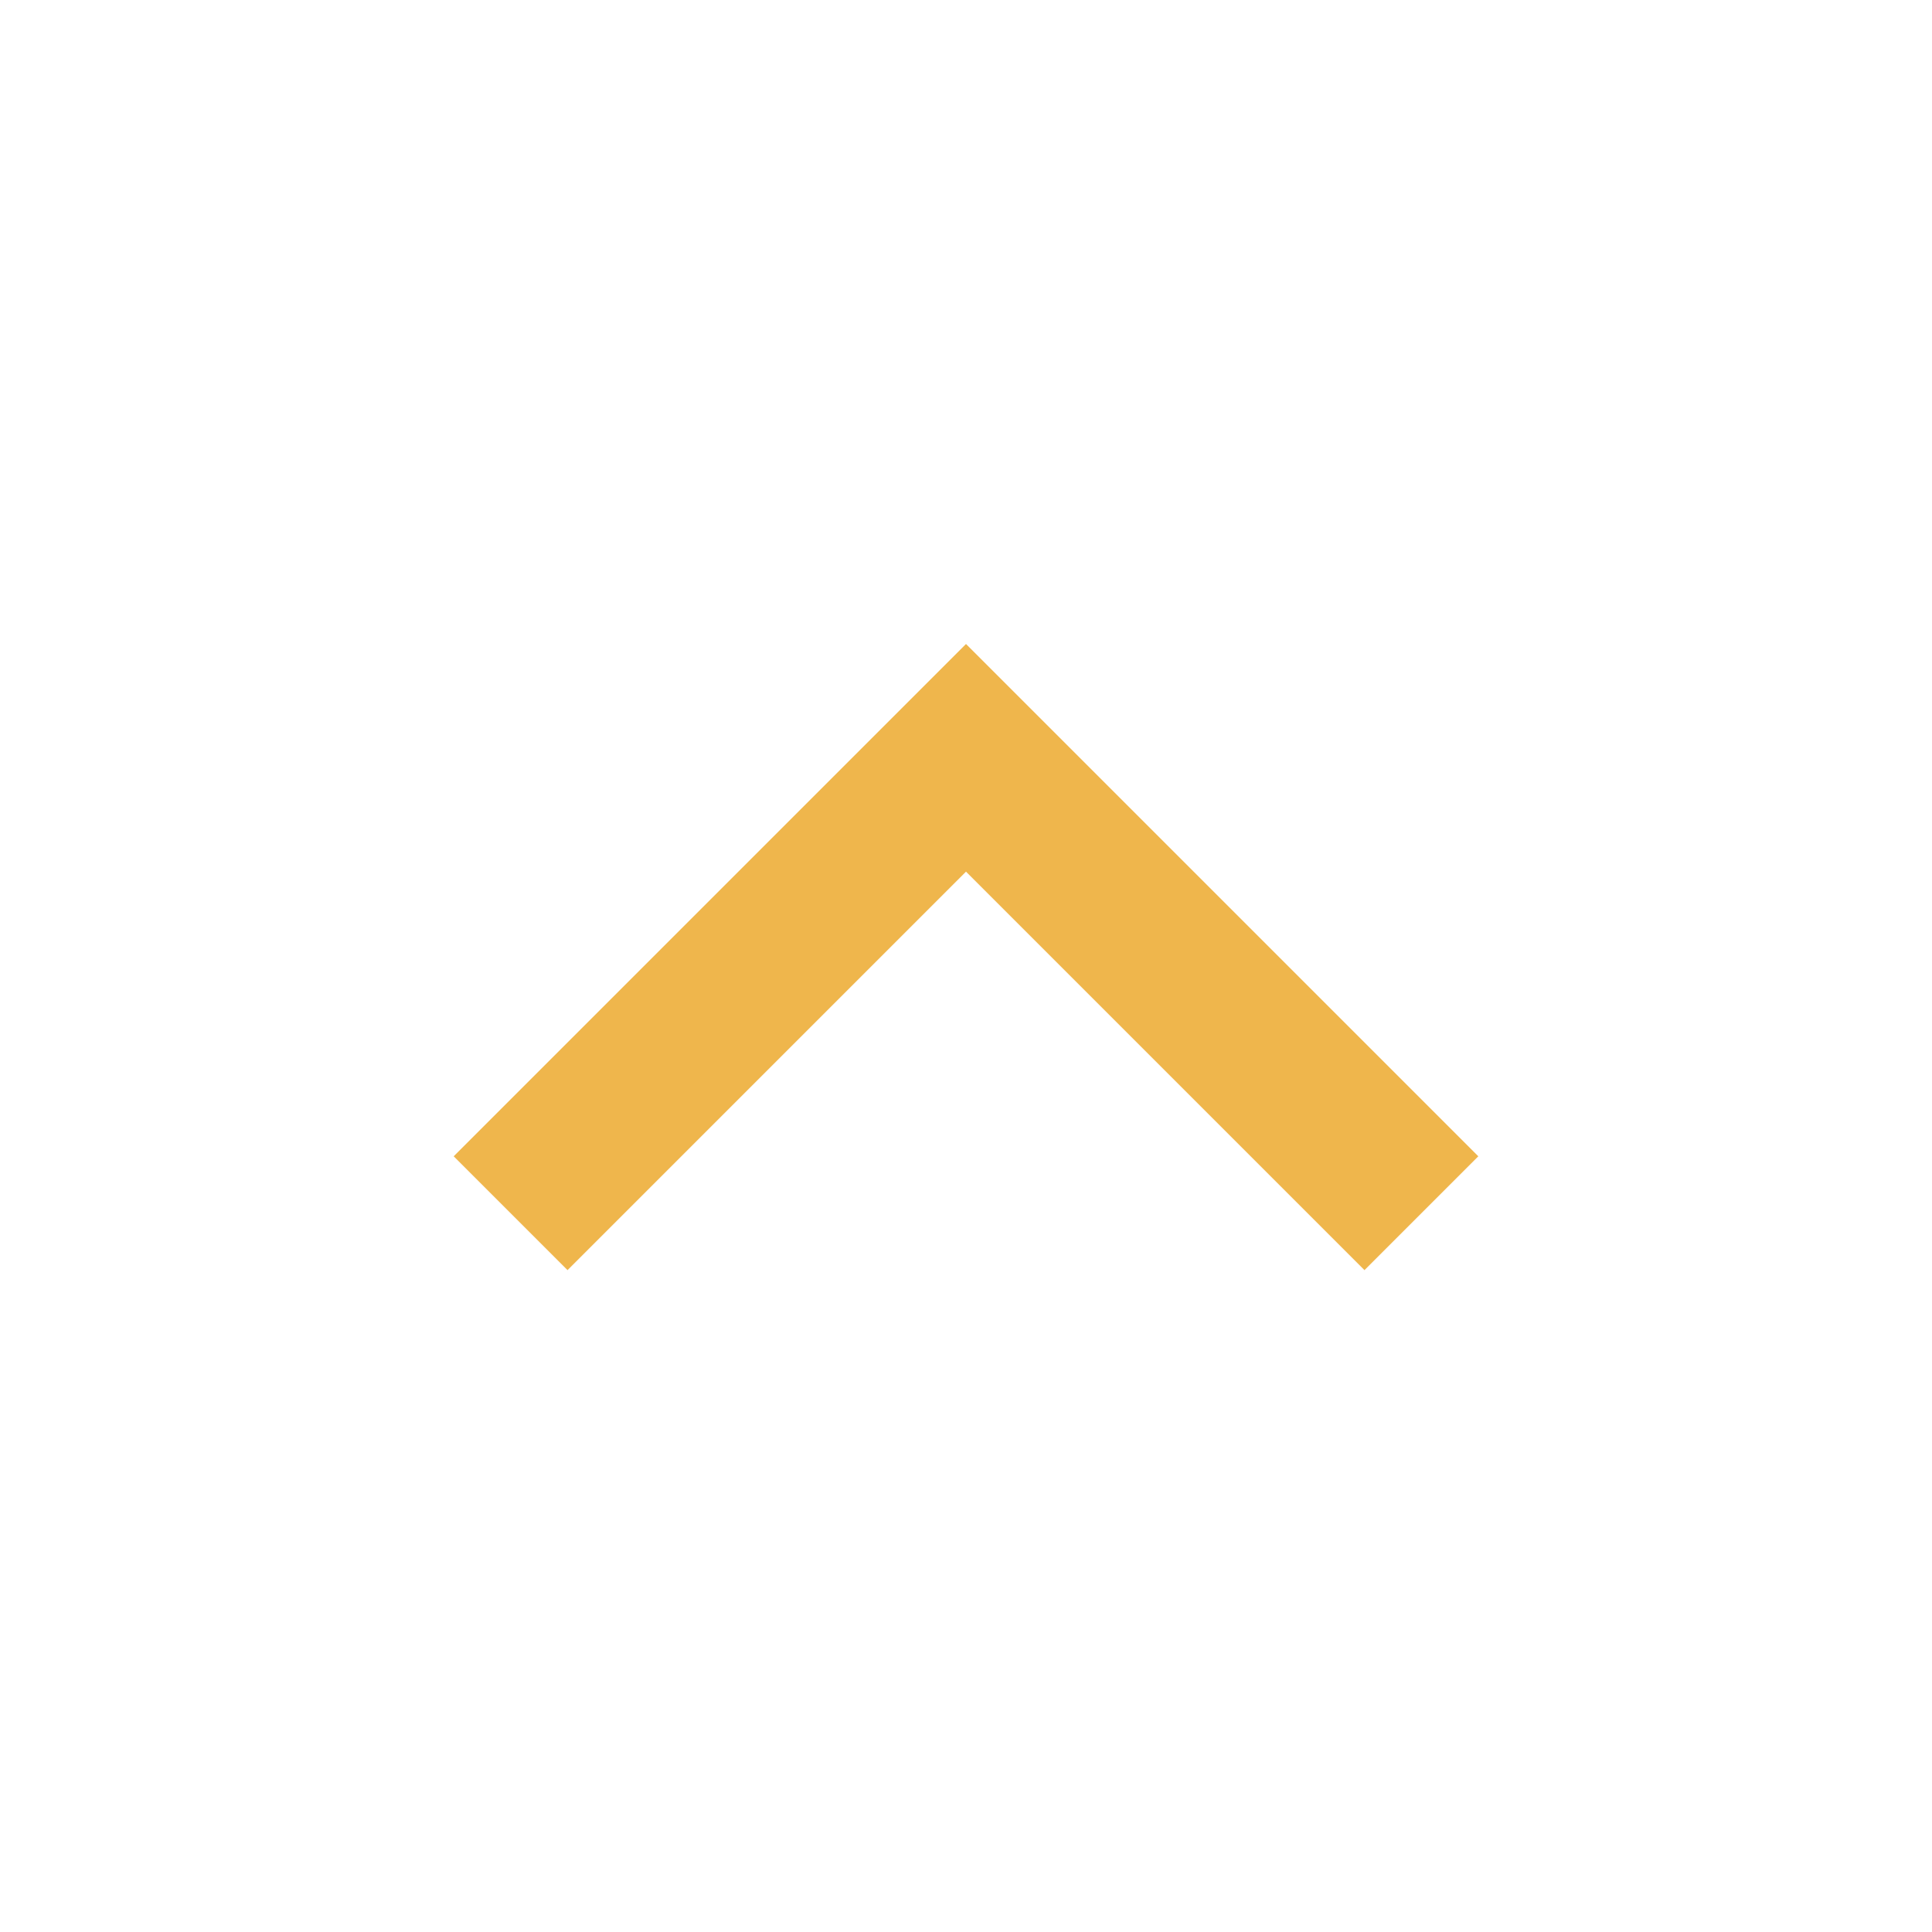 <svg width="32" height="32" viewBox="0 0 24 24" fill="none" xmlns="http://www.w3.org/2000/svg">
<path d="M12 10.828L7.05 15.778L5.636 14.364L12 8L18.364 14.364L16.95 15.778L12 10.828Z" fill="#efb64c"/>
</svg>

